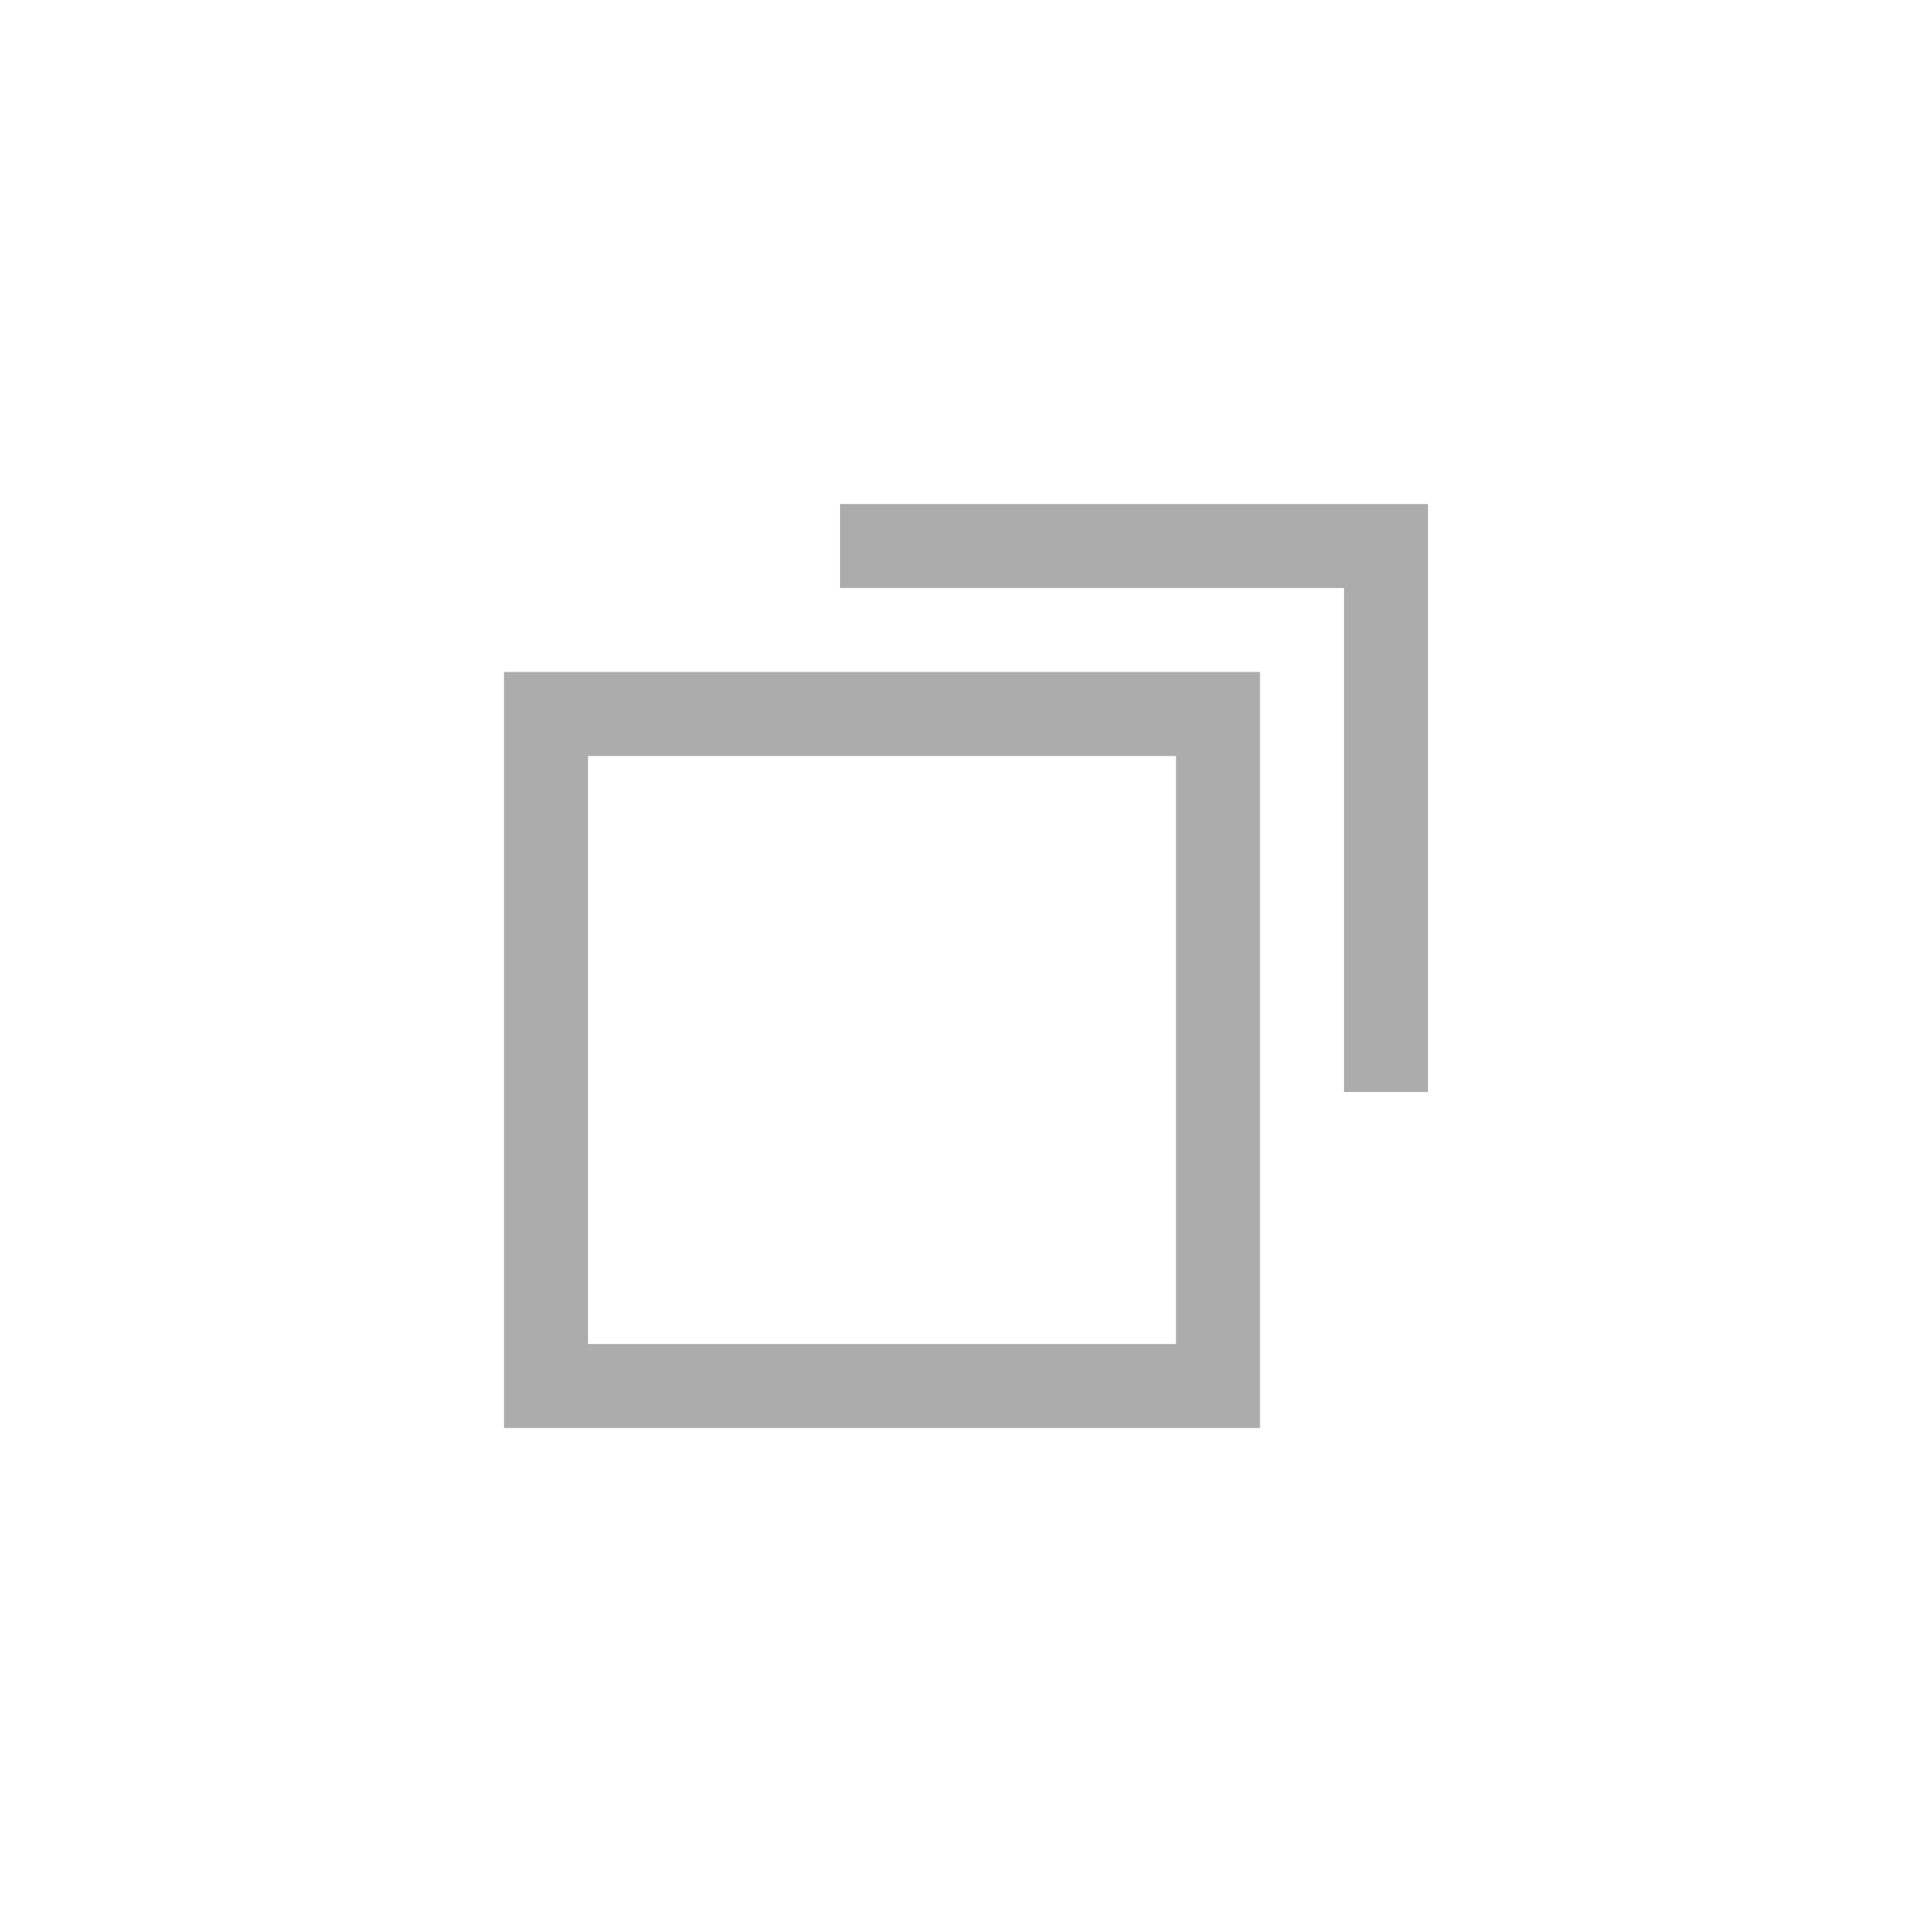 <svg xmlns="http://www.w3.org/2000/svg" width="23" height="23" viewBox="0 0 23 23">
<defs>
    <style>
      .cls-1 {
        fill: #adacac;
        fill-rule: evenodd;
      }
    </style>
  </defs>
  <path id="btn_window_root" class="cls-1" d="M1854,16V10h-6V9h7v7h-1Zm-1,4h-9V11h9v9Zm-1-8h-7v7h7V12Z" transform="translate(-1838 -3)"/>
</svg>
